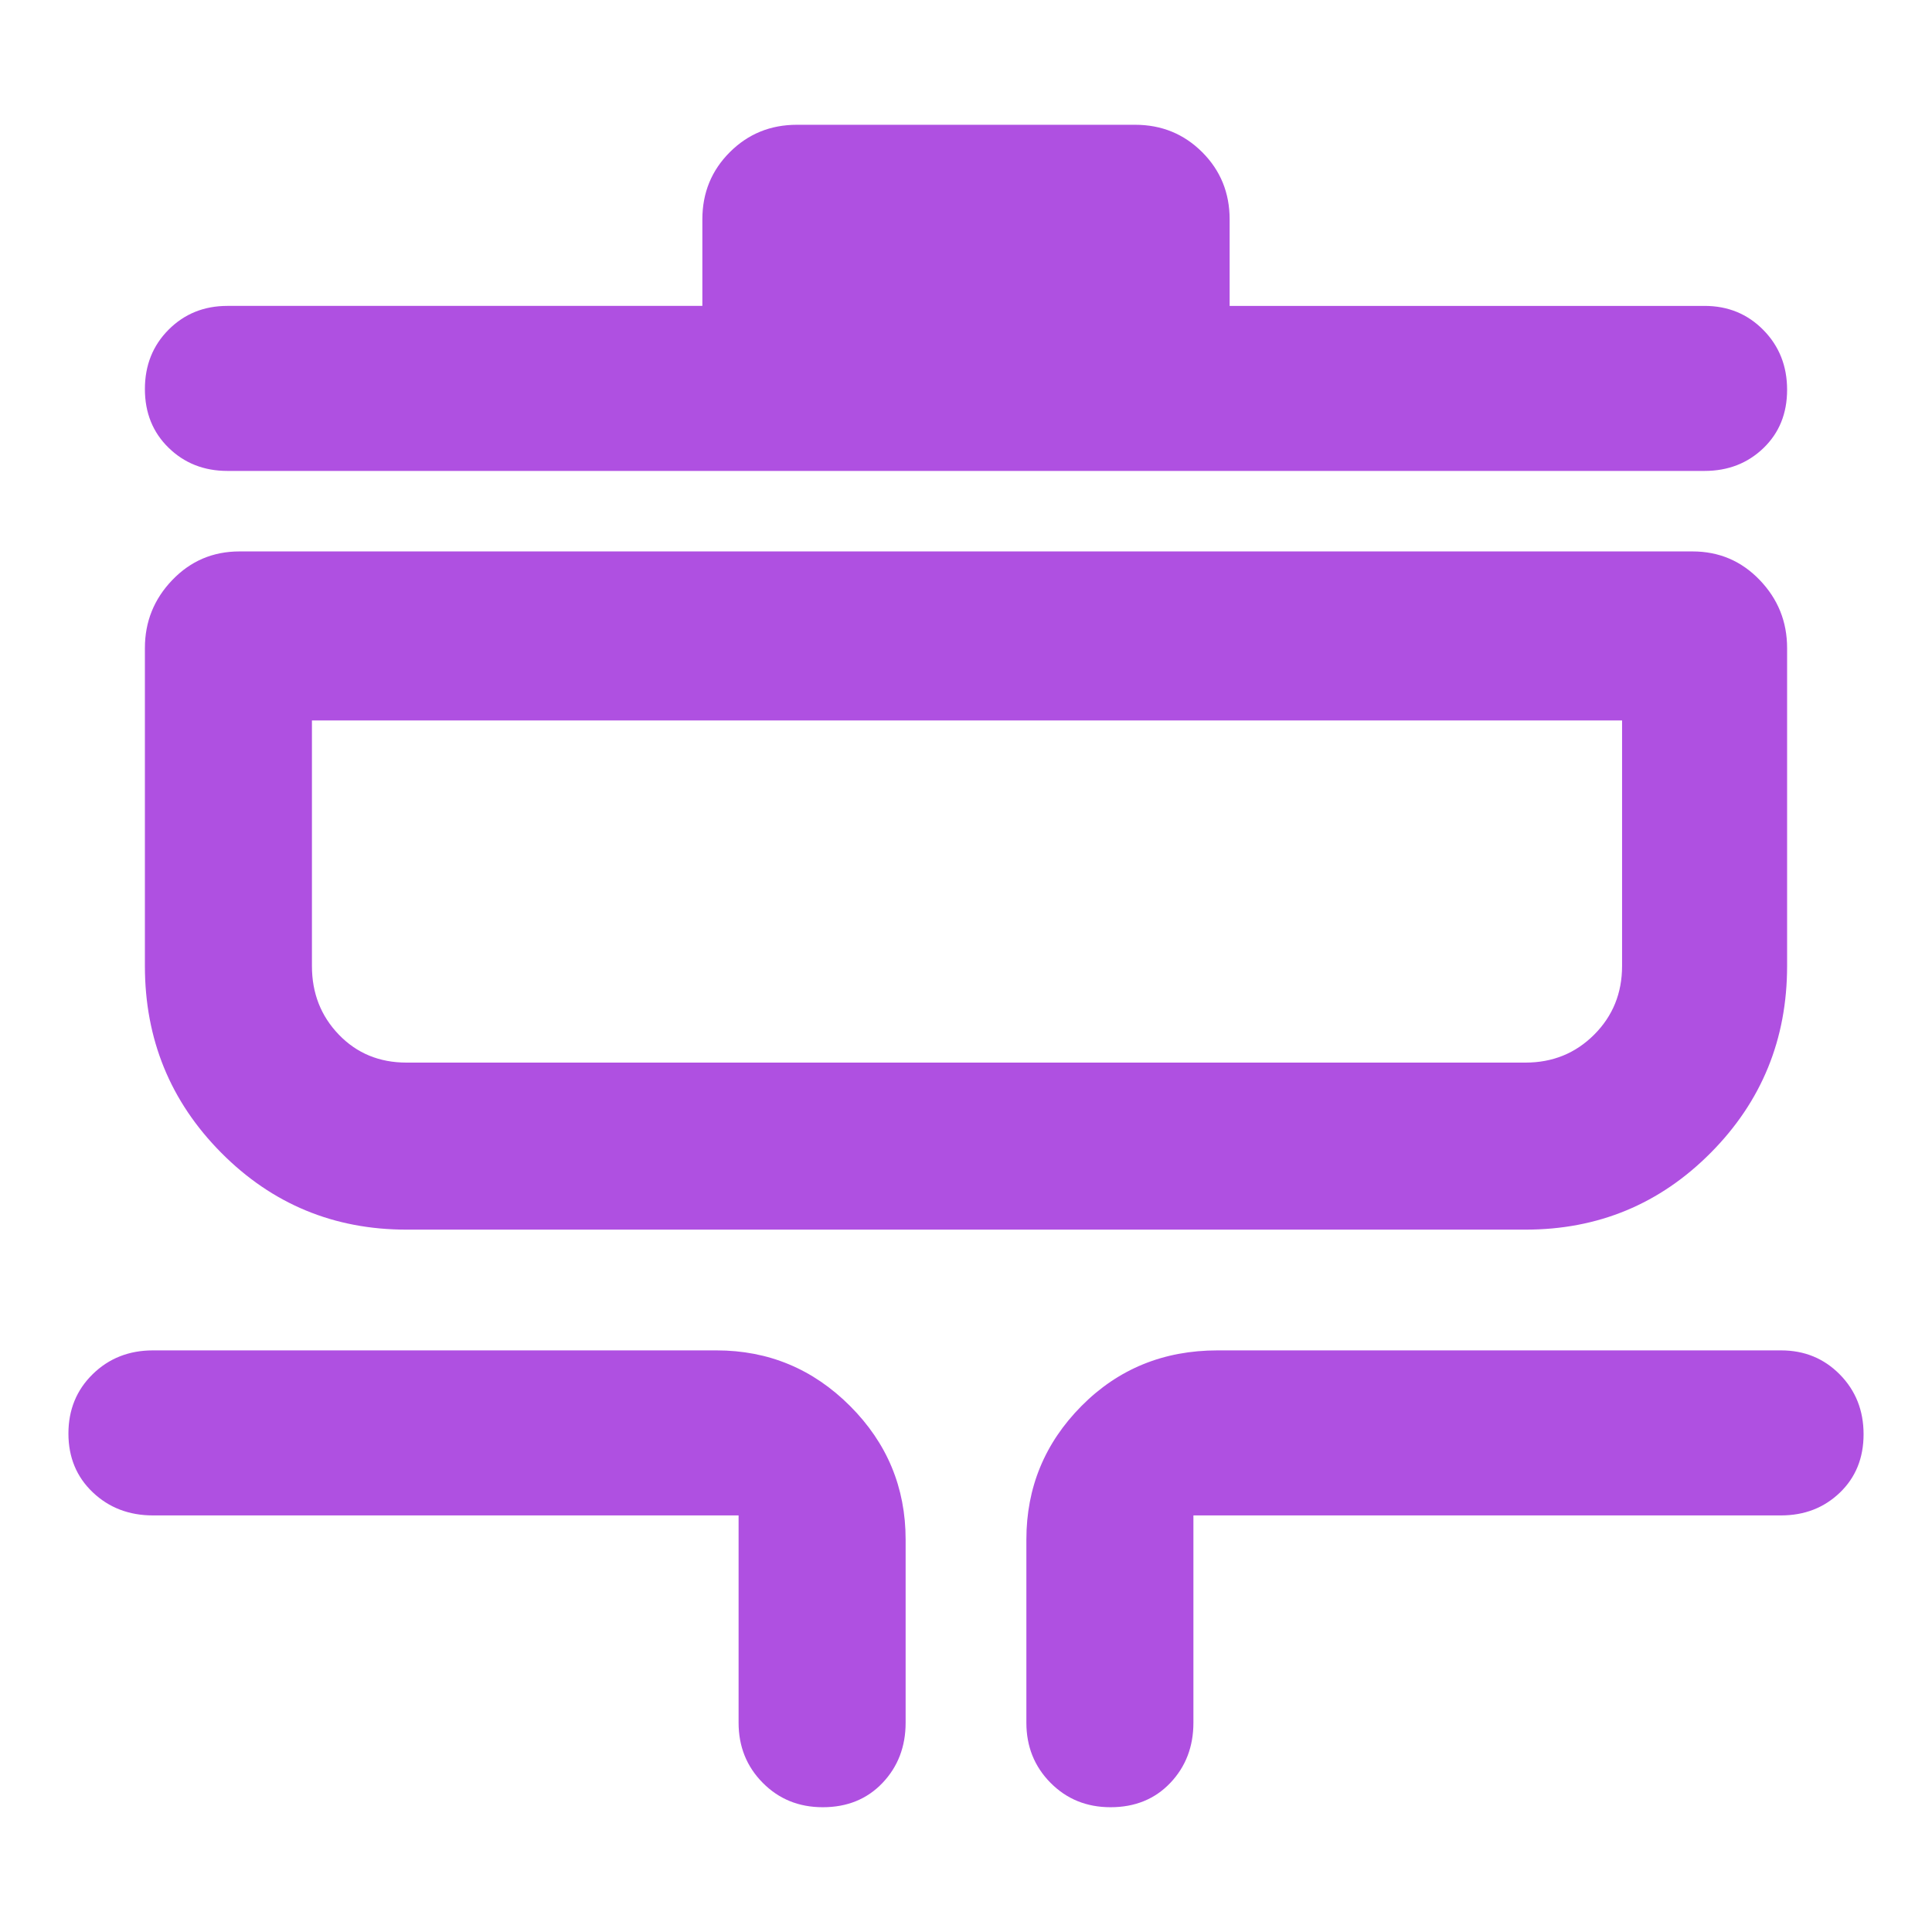 <svg xmlns="http://www.w3.org/2000/svg" height="48" viewBox="0 -960 960 960" width="48"><path fill="rgb(175, 80, 225)" d="M408.82-62Q391-62 379-74.13 367-86.25 367-104v-103H76q-17.85 0-29.92-11.49Q34-229.98 34-247.68q0-17.71 12.08-29.52Q58.15-289 76-289h280q38.75 0 66.38 27.62Q450-233.75 450-195v91q0 17.85-11.49 29.93Q427.02-62 408.82-62Zm143 0Q534-62 522-74.13 510-86.25 510-104v-91q0-38.75 27.39-66.38Q564.79-289 605-289h280q17.42 0 29.21 11.98T926-247.33q0 17.7-11.79 29.02Q902.42-207 885-207H593v103q0 17.85-11.49 29.93Q570.02-62 551.82-62ZM202-349q-54.17 0-92.08-38.21Q72-425.42 72-480v-158q0-19.63 13.63-33.81Q99.25-686 119-686h722q19.75 0 33.38 14.19Q888-657.63 888-638v158q0 54.58-37.92 92.79Q812.17-349 758-349H202Zm0-83h556q20.25 0 34.13-13.88Q806-459.75 806-480v-122H155v122q0 20.25 13.38 34.12Q181.75-432 202-432Zm-89-294q-17.43 0-29.21-11.49Q72-748.98 72-766.68q0-17.71 11.79-29.52Q95.57-808 113-808h236v-43q0-19.75 13.63-33.38Q376.25-898 396-898h168q19.75 0 33.38 13.62Q611-870.75 611-851v43h236q17.42 0 29.21 11.98T888-766.33q0 17.7-11.79 29.02Q864.42-726 847-726H113Zm42 294v-170 170Z"/></svg>